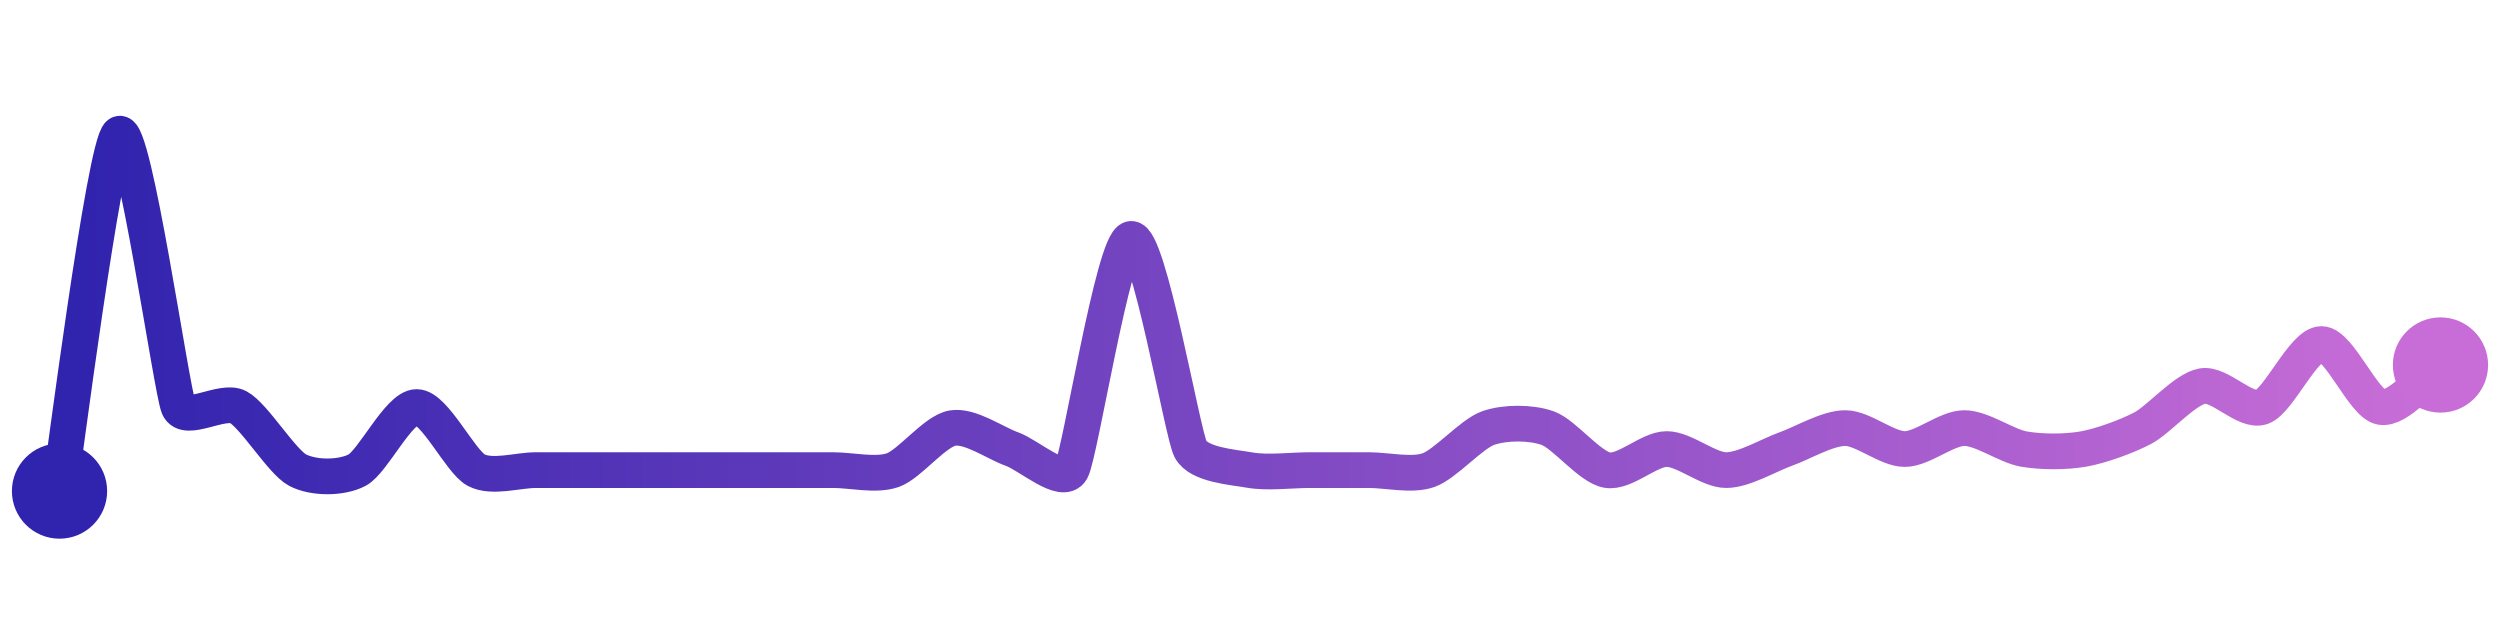 <svg width="200" height="50" viewBox="0 0 210 50" xmlns="http://www.w3.org/2000/svg">
    <defs>
        <linearGradient x1="0%" y1="0%" x2="100%" y2="0%" id="a">
            <stop stop-color="#3023AE" offset="0%"/>
            <stop stop-color="#C86DD7" offset="100%"/>
        </linearGradient>
    </defs>
    <path stroke="url(#a)"
          stroke-width="3"
          stroke-linejoin="round"
          stroke-linecap="round"
          d="M5 40 C 5.25 38.52, 8.77 10.87, 10 10 S 14.4 31.56, 15 32.94 S 18.67 32.24, 20 32.94 S 23.67 37.54, 25 38.24 S 28.67 38.94, 30 38.24 S 33.5 32.94, 35 32.94 S 38.67 37.54, 40 38.24 S 43.5 38.24, 45 38.24 S 48.5 38.24, 50 38.24 S 53.5 38.24, 55 38.24 S 58.5 38.24, 60 38.24 S 63.5 38.24, 65 38.24 S 68.5 38.24, 70 38.24 S 73.59 38.74, 75 38.24 S 78.52 34.97, 80 34.71 S 83.59 35.97, 85 36.47 S 89.26 39.55, 90 38.24 S 93.52 19.08, 95 18.82 S 99.31 35.14, 100 36.47 S 103.52 37.98, 105 38.24 S 108.5 38.24, 110 38.24 S 113.5 38.24, 115 38.24 S 118.59 38.74, 120 38.24 S 123.59 35.21, 125 34.71 S 128.59 34.21, 130 34.71 S 133.52 37.98, 135 38.24 S 138.5 36.47, 140 36.47 S 143.5 38.24, 145 38.24 S 148.59 36.97, 150 36.47 S 153.5 34.71, 155 34.71 S 158.5 36.47, 160 36.47 S 163.5 34.71, 165 34.71 S 168.52 36.21, 170 36.47 S 173.52 36.73, 175 36.47 S 178.67 35.41, 180 34.71 S 183.52 31.44, 185 31.18 S 188.59 33.44, 190 32.94 S 193.5 27.65, 195 27.65 S 198.52 32.68, 200 32.94 S 203.77 30.28, 205 29.41"
          fill="none"/>
    <circle r="4" cx="5" cy="40" fill="#3023AE"/>
    <circle r="4" cx="205" cy="29.41" fill="#C86DD7"/>      
</svg>